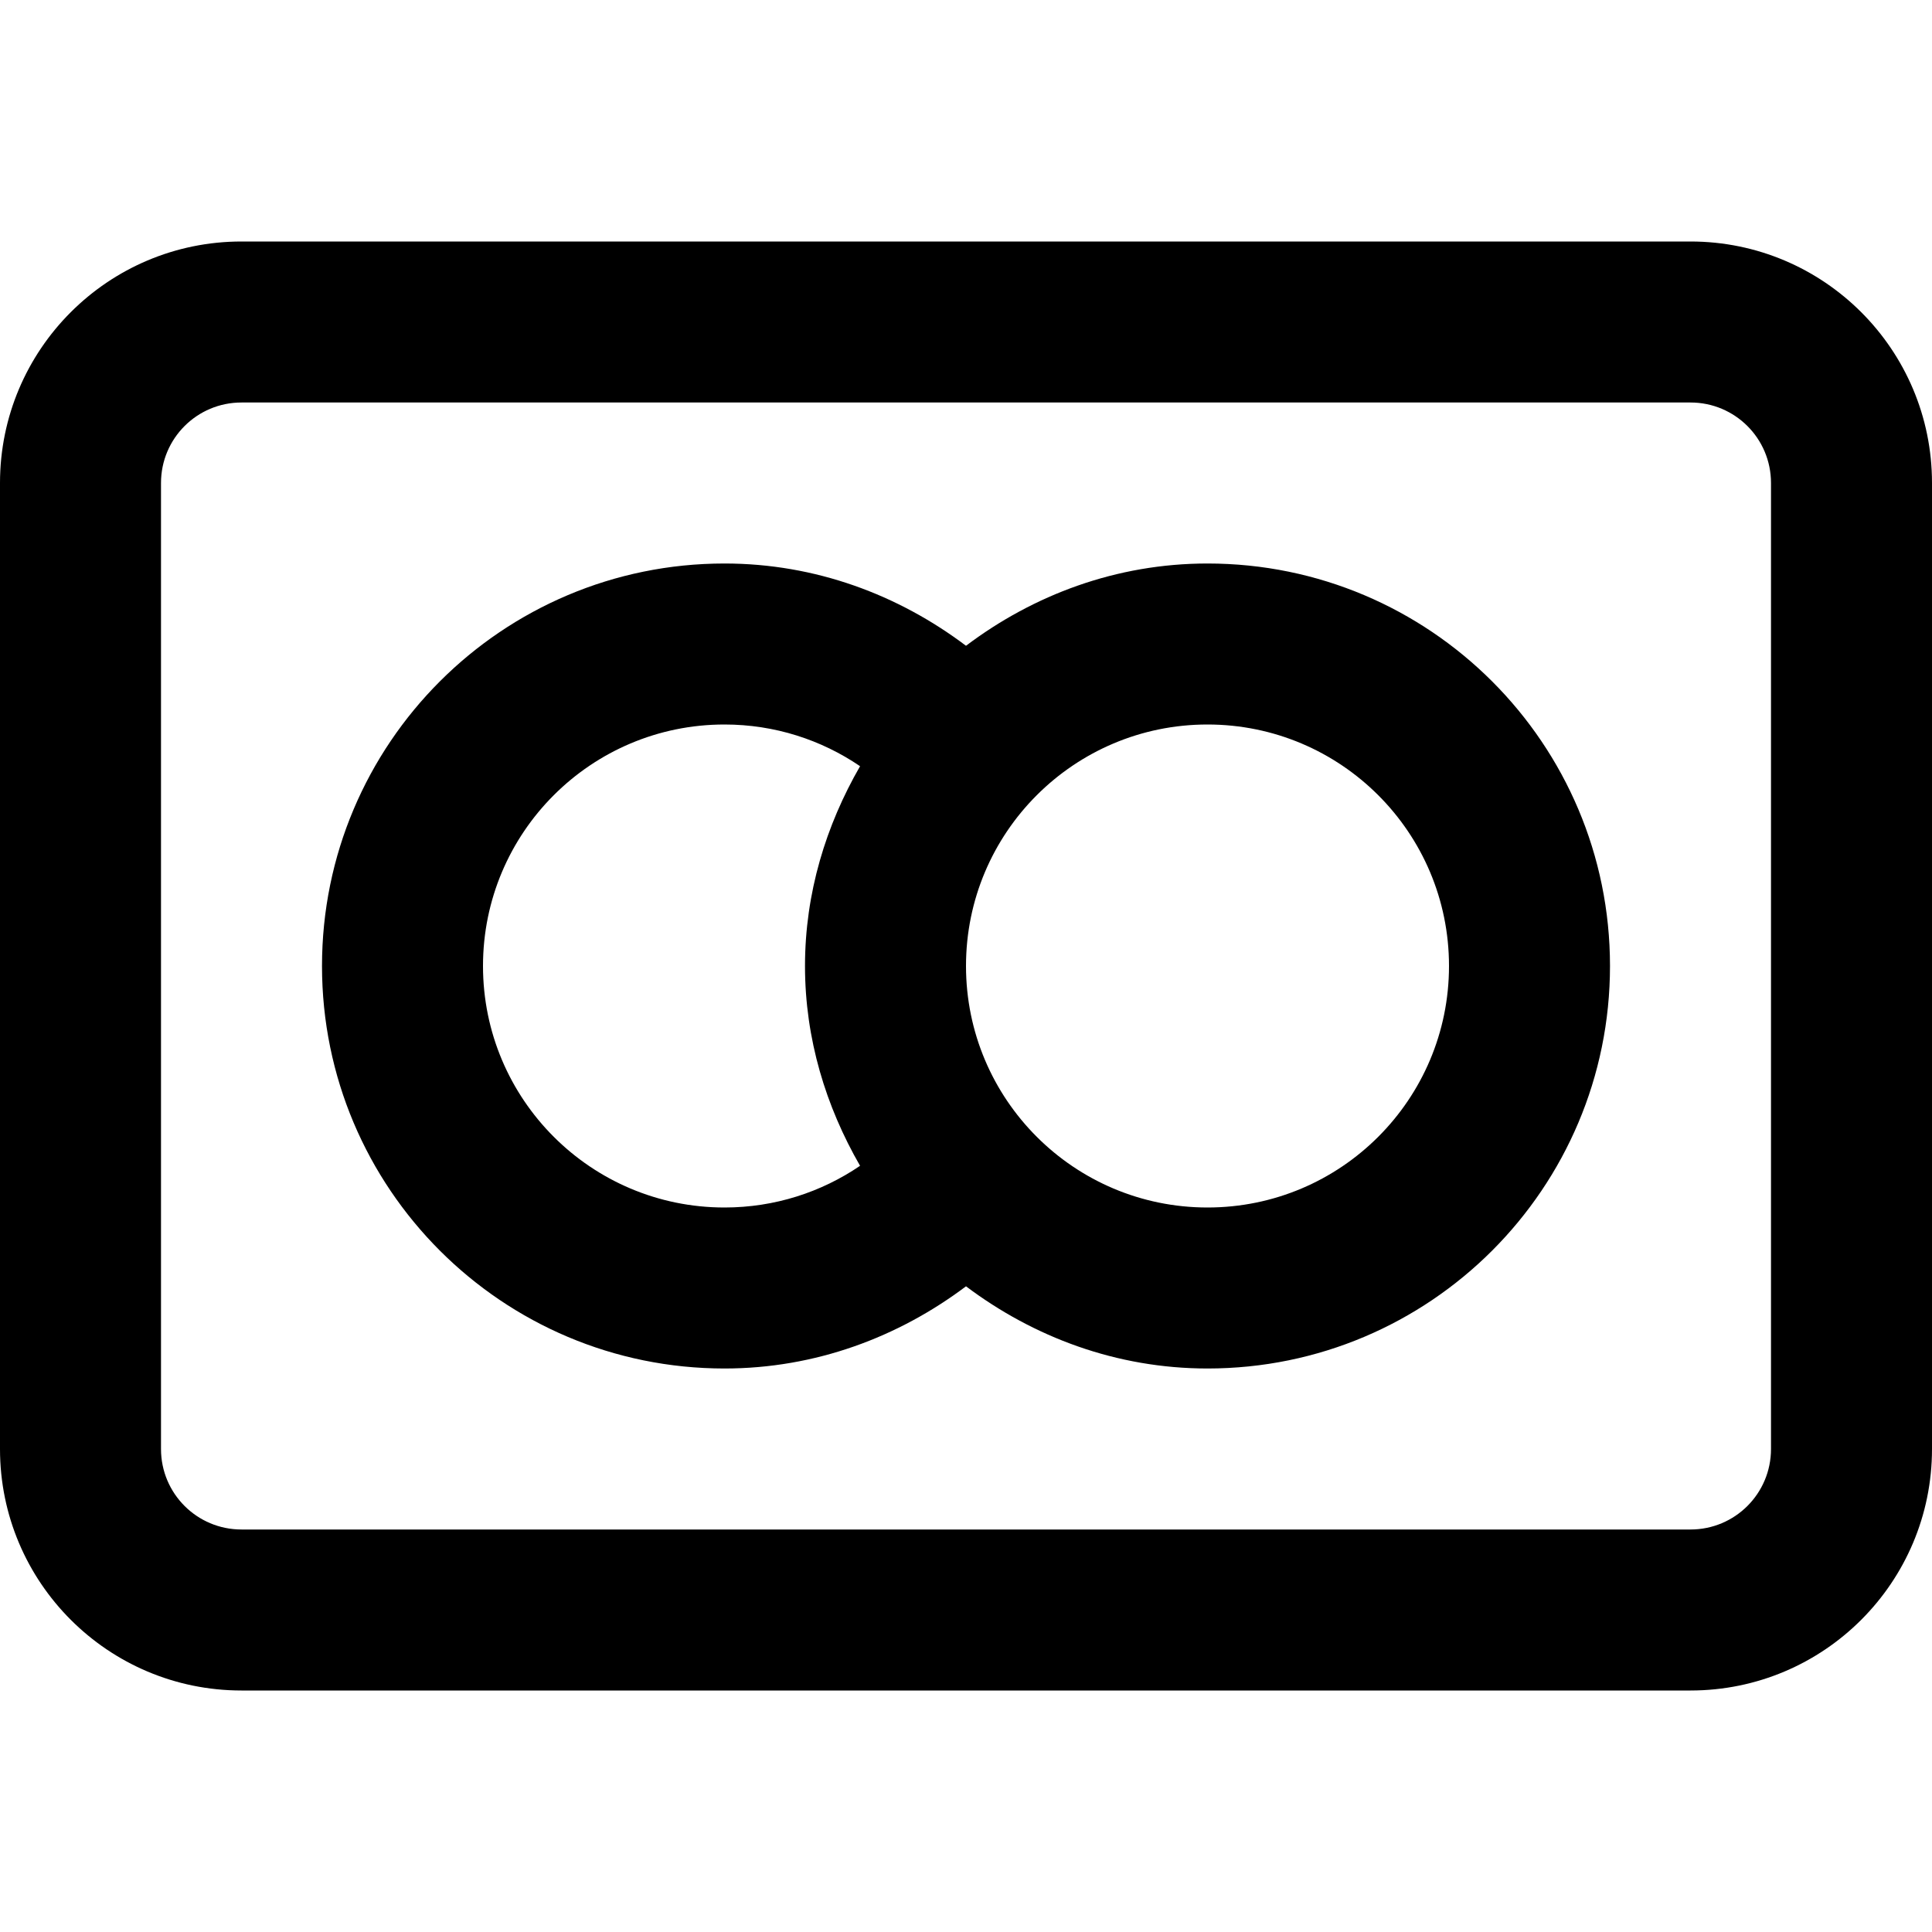 <svg viewBox="0 0 24 24" fill="currentColor"><path d="M15 7c-1.131 0-2.162.39-3 1.022C11.162 7.39 10.131 7 9 7c-2.762 0-5 2.238-5 5s2.238 5 5 5c1.131 0 2.162-.391 3-1.021.838.63 1.869 1.021 3 1.021 2.762 0 5-2.238 5-5s-2.238-5-5-5zm-4.316 7.482c-.48.327-1.06.518-1.684.518-1.657 0-3-1.343-3-3s1.343-3 3-3c.624 0 1.204.191 1.684.518C10.261 10.252 10 11.092 10 12s.261 1.748.684 2.482zM15 15c-1.657 0-3-1.343-3-3s1.343-3 3-3 3 1.343 3 3-1.343 3-3 3zm6-12H3C1.343 3 0 4.343 0 6v12c0 1.657 1.343 3 3 3h18c1.657 0 3-1.343 3-3V6c0-1.657-1.343-3-3-3zm1 15c0 .553-.447 1-1 1H3c-.553 0-1-.447-1-1V6c0-.553.447-1 1-1h18c.553 0 1 .447 1 1v12z"/></svg>